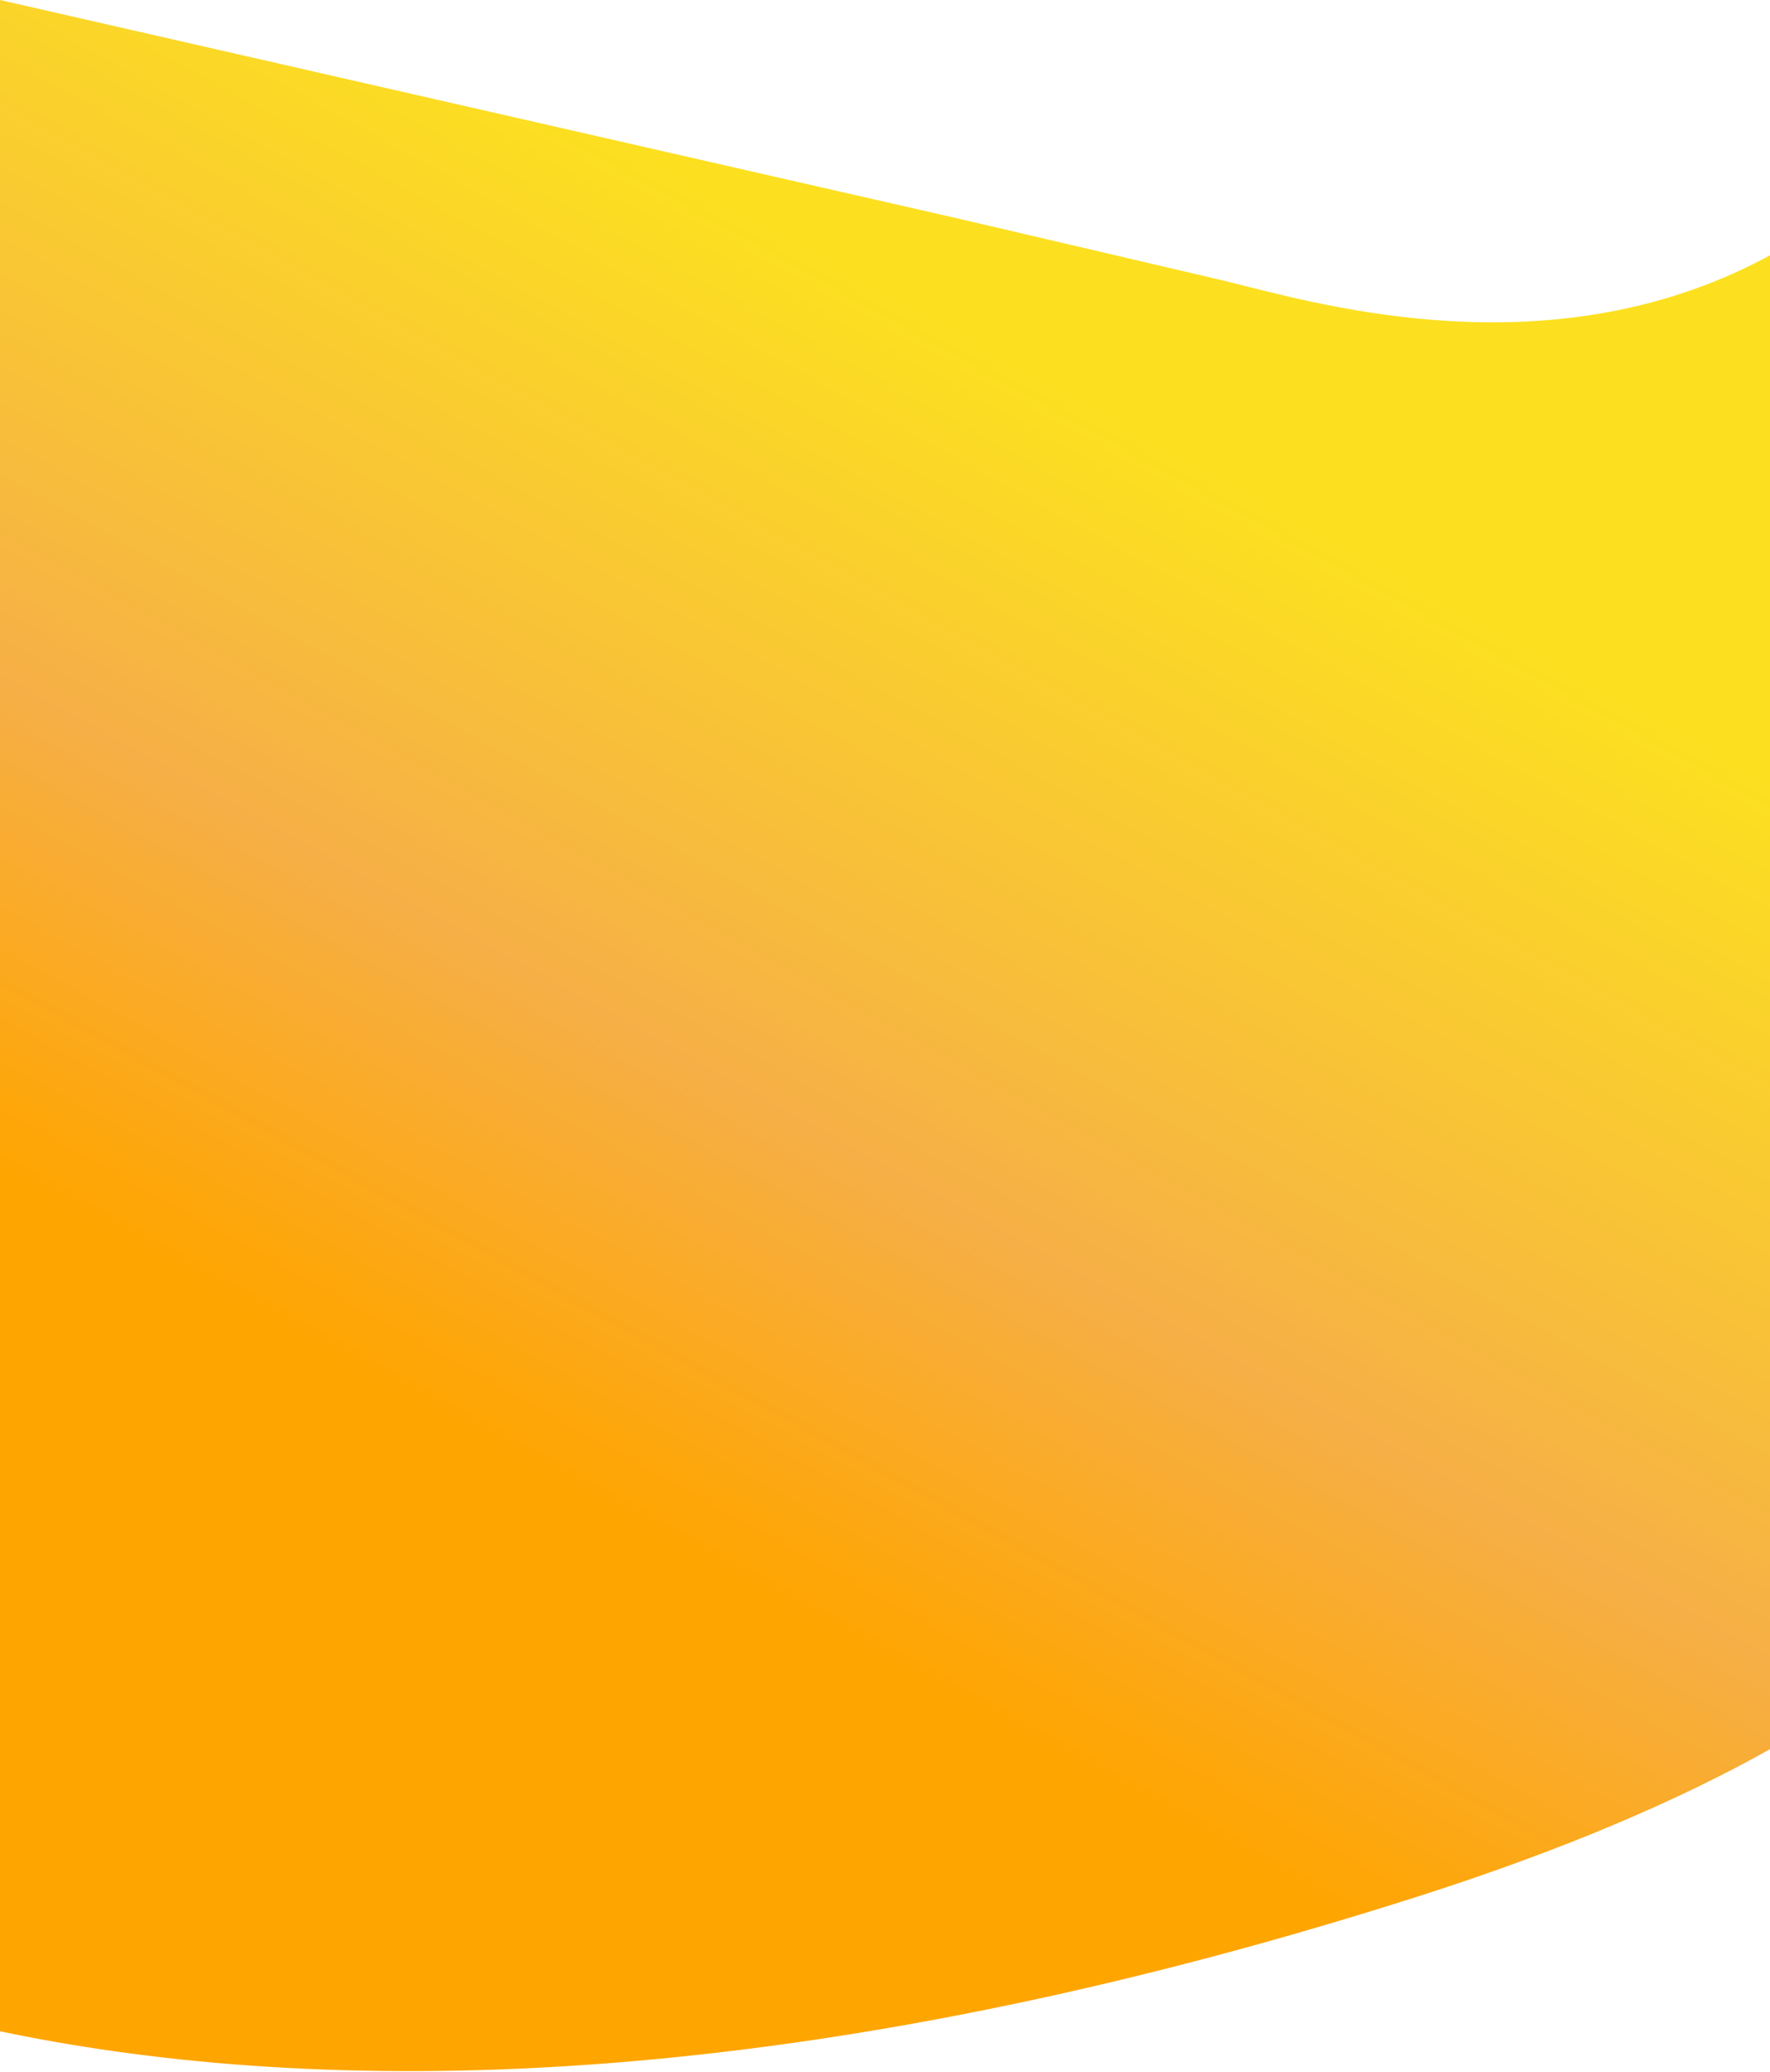 <svg width="1439" height="1684" viewBox="0 0 1439 1684" fill="none" xmlns="http://www.w3.org/2000/svg">
<path fill-rule="evenodd" clip-rule="evenodd" d="M0 1651.11V0L781.802 178.292L987.362 226.356C994.007 227.856 1001.97 229.867 1011.1 232.174C1093.93 253.094 1273.06 298.339 1440 206.955V1421.27C1364.56 1463.63 1269.89 1504.17 1152.19 1541.71C612.359 1713.92 233.952 1700.2 0 1651.11Z" fill="url(#paint0_linear_279_26)"/>
<defs>
<linearGradient id="paint0_linear_279_26" x1="1115.74" y1="408.916" x2="621.178" y2="1300.83" gradientUnits="userSpaceOnUse">
<stop offset="0.034" stop-color="#FCE020"/>
<stop offset="0.656" stop-color="#F6AF46"/>
<stop offset="1" stop-color="#FFA500"/>
</linearGradient>
</defs>
</svg>
